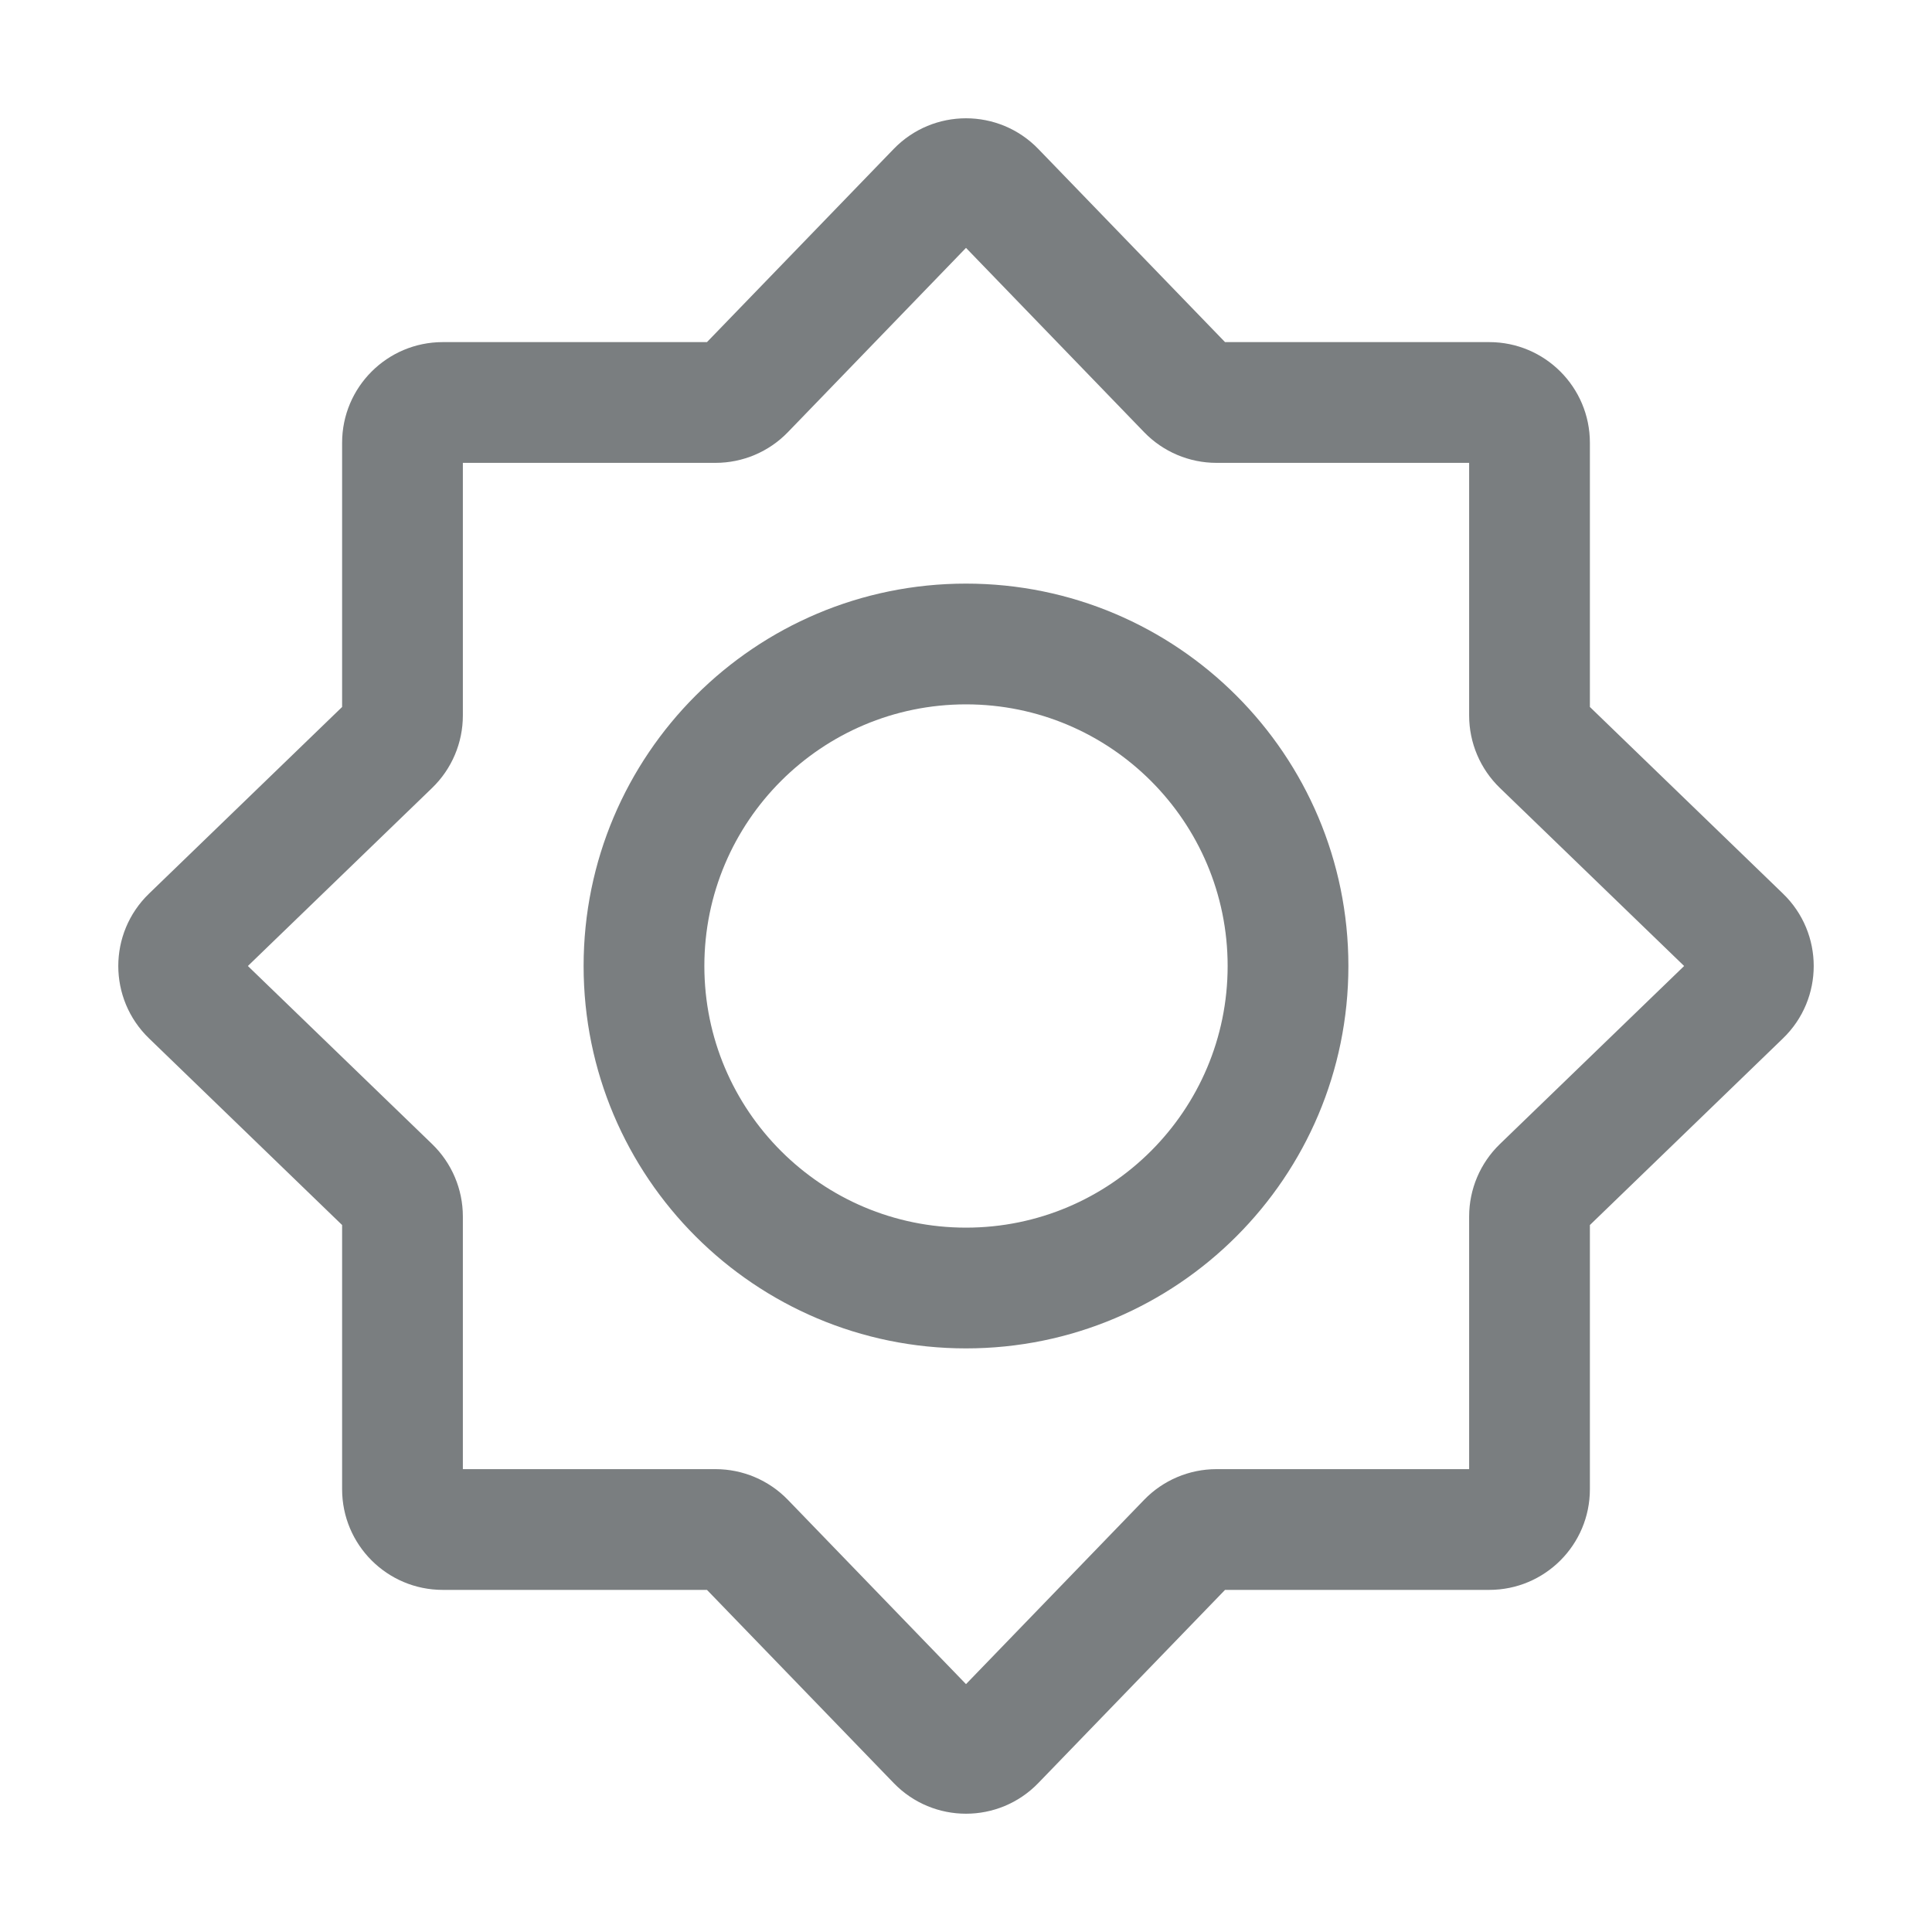 <svg width="40" height="40" viewBox="0 0 40 40" fill="none" xmlns="http://www.w3.org/2000/svg">
<path fill-rule="evenodd" clip-rule="evenodd" d="M20 5.132L16.312 8.948C15.919 9.354 15.379 9.583 14.814 9.583H9.583V14.814C9.583 15.379 9.354 15.919 8.948 16.312L5.132 20L8.948 23.688C9.354 24.081 9.583 24.621 9.583 25.186V30.417H14.814C15.379 30.417 15.919 30.646 16.312 31.052L20 34.868L23.688 31.052C24.081 30.646 24.621 30.417 25.186 30.417H30.417V25.186C30.417 24.621 30.646 24.081 31.052 23.688L34.868 20L31.052 16.312C30.646 15.919 30.417 15.379 30.417 14.814V9.583H25.186C24.621 9.583 24.081 9.354 23.688 8.948L20 5.132ZM18.502 3.085C19.321 2.237 20.679 2.237 21.498 3.085L25.363 7.083H30.833C31.984 7.083 32.917 8.016 32.917 9.167V14.637L36.915 18.502C37.763 19.321 37.763 20.679 36.915 21.498L32.917 25.363V30.833C32.917 31.984 31.984 32.917 30.833 32.917H25.363L21.498 36.915C20.679 37.763 19.321 37.763 18.502 36.915L14.637 32.917H9.167C8.016 32.917 7.083 31.984 7.083 30.833V25.363L3.085 21.498C2.237 20.679 2.237 19.321 3.085 18.502L7.083 14.637V9.167C7.083 8.016 8.016 7.083 9.167 7.083H14.637L18.502 3.085Z" fill="#7A7E80"/>
<path fill-rule="evenodd" clip-rule="evenodd" d="M12.083 20C12.083 15.628 15.628 12.083 20 12.083C24.372 12.083 27.917 15.628 27.917 20C27.917 24.372 24.372 27.917 20 27.917C15.628 27.917 12.083 24.372 12.083 20ZM20 14.583C17.008 14.583 14.583 17.009 14.583 20C14.583 22.991 17.008 25.417 20 25.417C22.991 25.417 25.417 22.991 25.417 20C25.417 17.009 22.991 14.583 20 14.583Z" fill="#7A7E80"/>
</svg>
